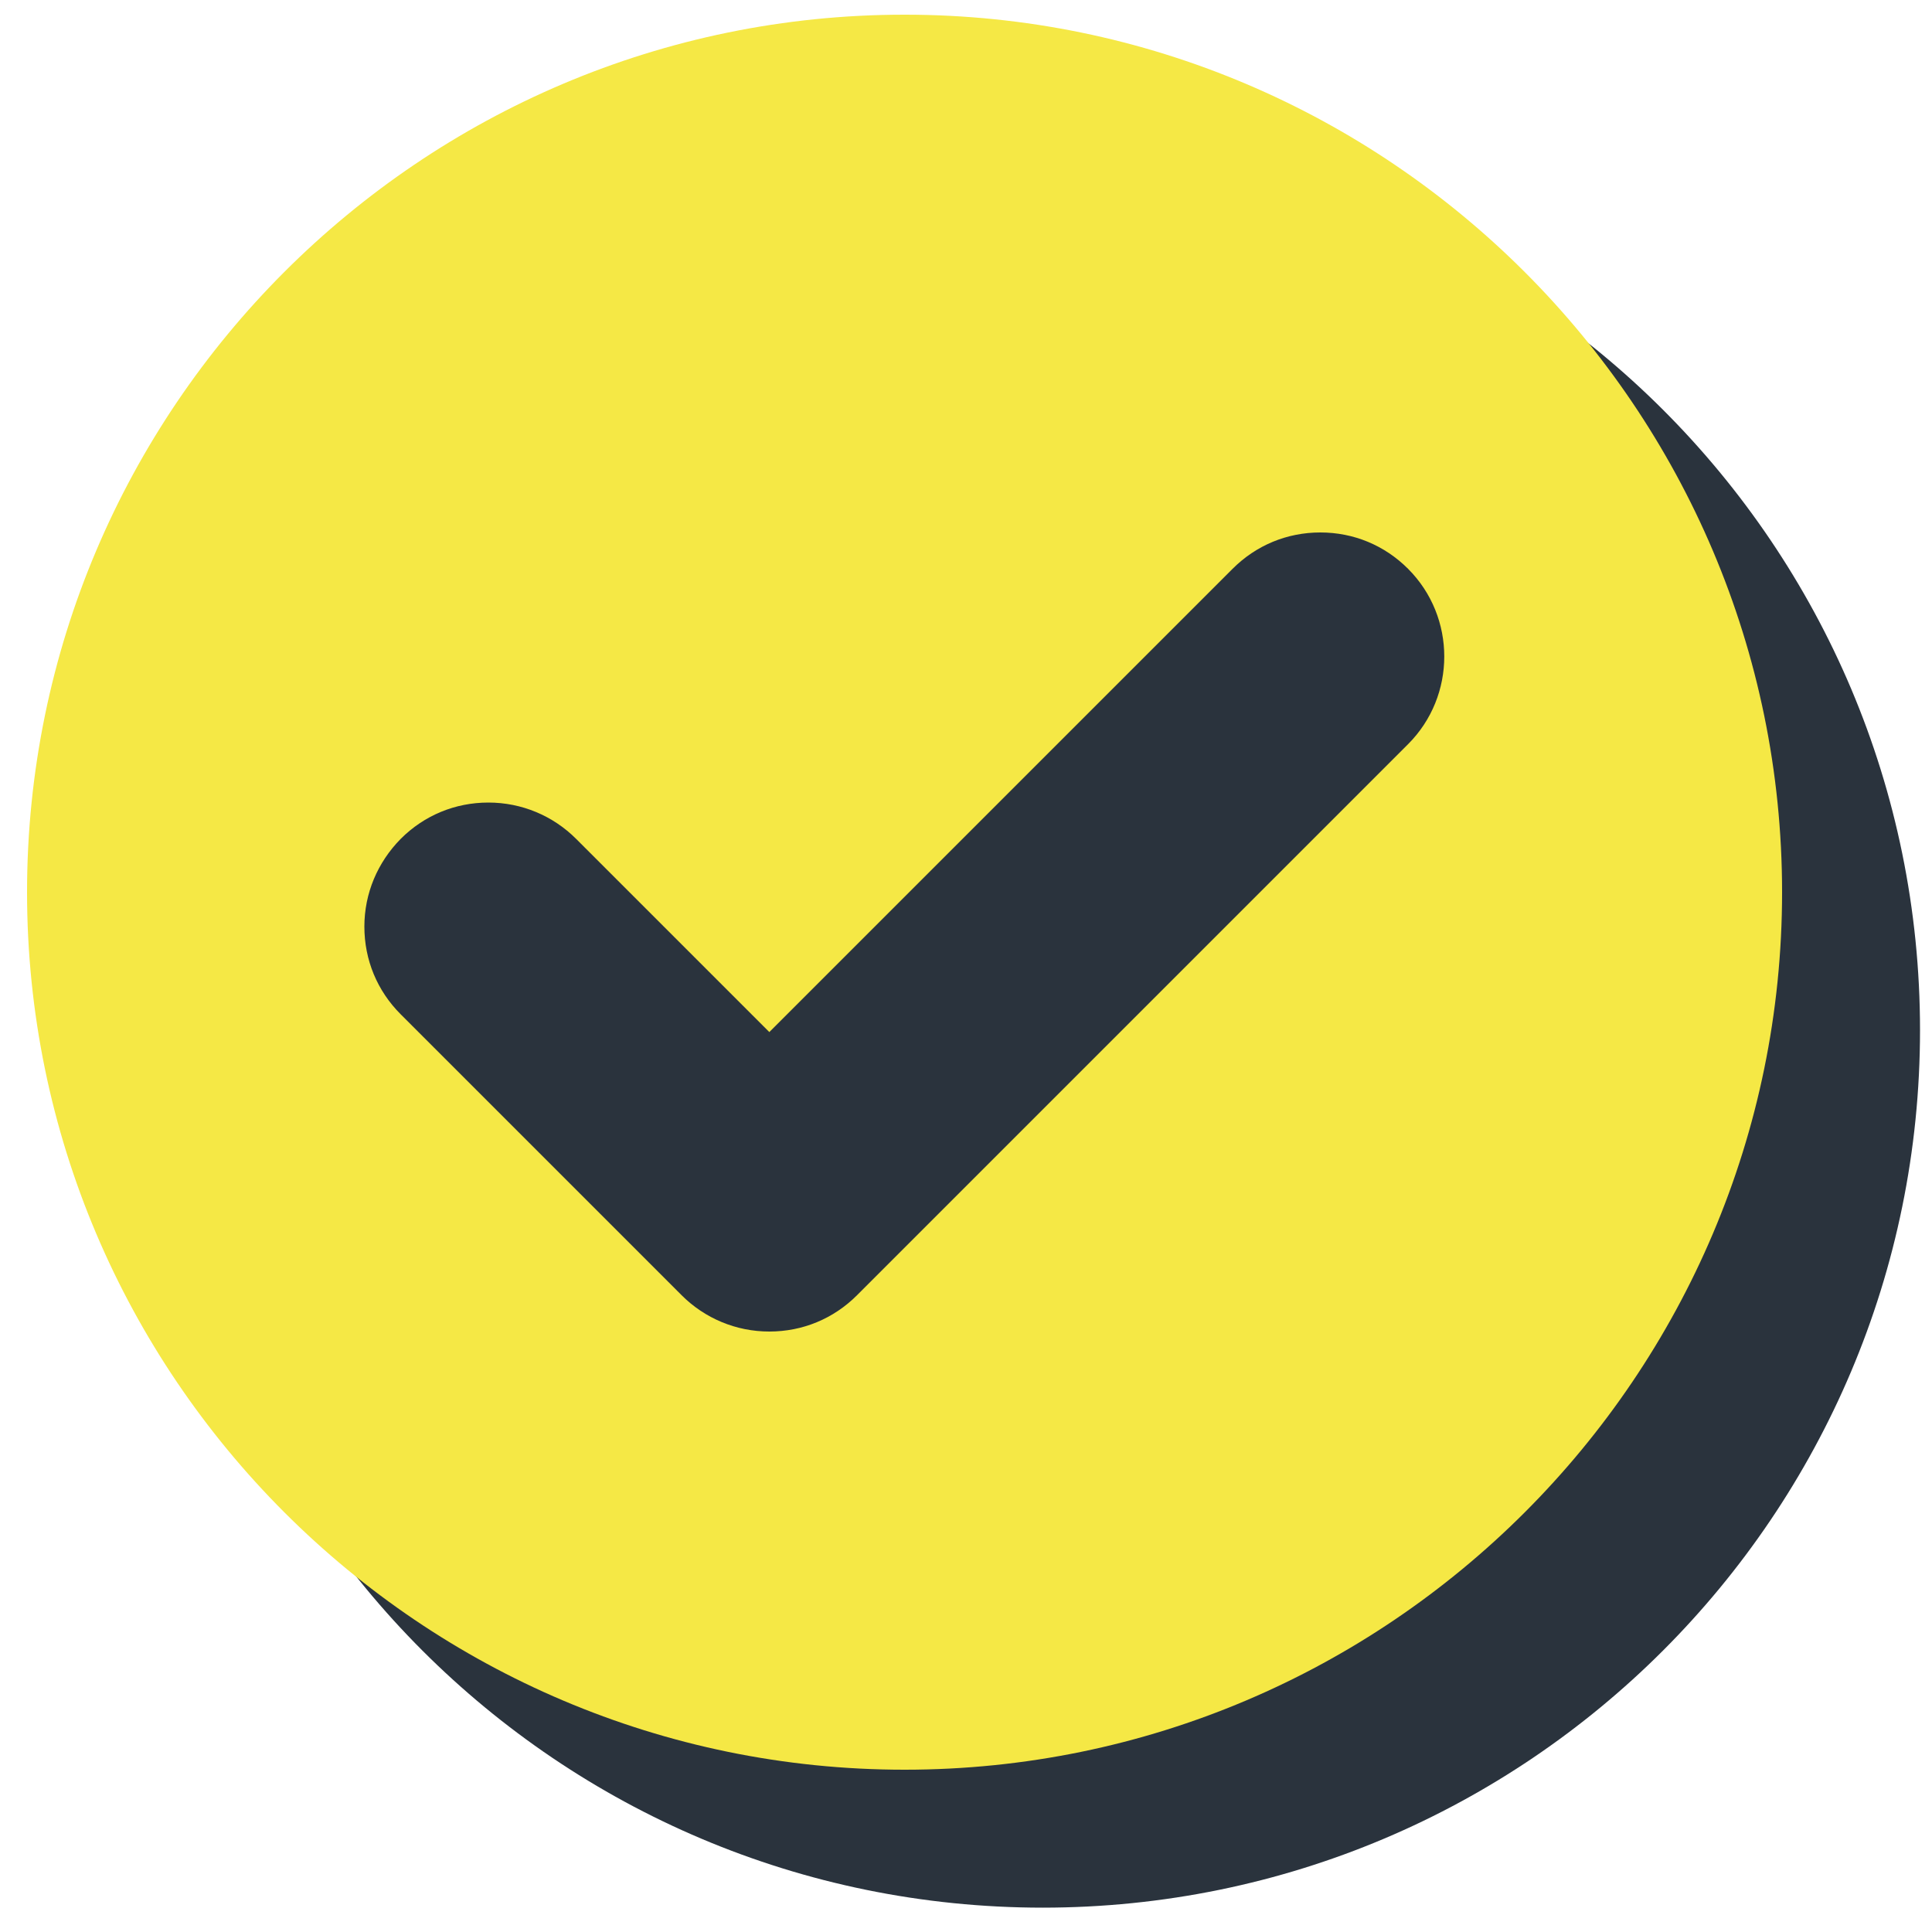 <?xml version="1.0" encoding="UTF-8"?> <svg xmlns="http://www.w3.org/2000/svg" xmlns:xlink="http://www.w3.org/1999/xlink" id="Layer_1" viewBox="0 0 50 50"><defs><style>.cls-1{fill:none;}.cls-2{clip-path:url(#clippath);}.cls-3{fill:#f5e845;}.cls-4{fill:#2a333d;}</style><clipPath id="clippath"><rect class="cls-1" x=".7" y=".38" width="48.99" height="48.99"></rect></clipPath></defs><g class="cls-2"><path class="cls-4" d="m26.98,49.37c12.54,0,22.71-10.17,22.71-22.71S39.53,3.96,26.98,3.96,4.28,14.12,4.28,26.66s10.17,22.71,22.71,22.71"></path><path class="cls-3" d="m36.45,19.25l-14.27,14.27c-.61.61-1.41.94-2.27.94s-1.67-.34-2.27-.94l-7.27-7.27c-.61-.61-.94-1.41-.94-2.27s.34-1.66.94-2.27c.61-.61,1.41-.94,2.27-.94s1.67.34,2.27.94l5,5,11.99-11.99c.61-.61,1.41-.94,2.27-.94s1.66.33,2.27.94c1.25,1.25,1.25,3.29,0,4.54M23.41.38C10.88.38.7,10.57.7,23.09s10.19,22.71,22.71,22.71,22.71-10.19,22.71-22.71S35.93.38,23.41.38"></path></g></svg> 